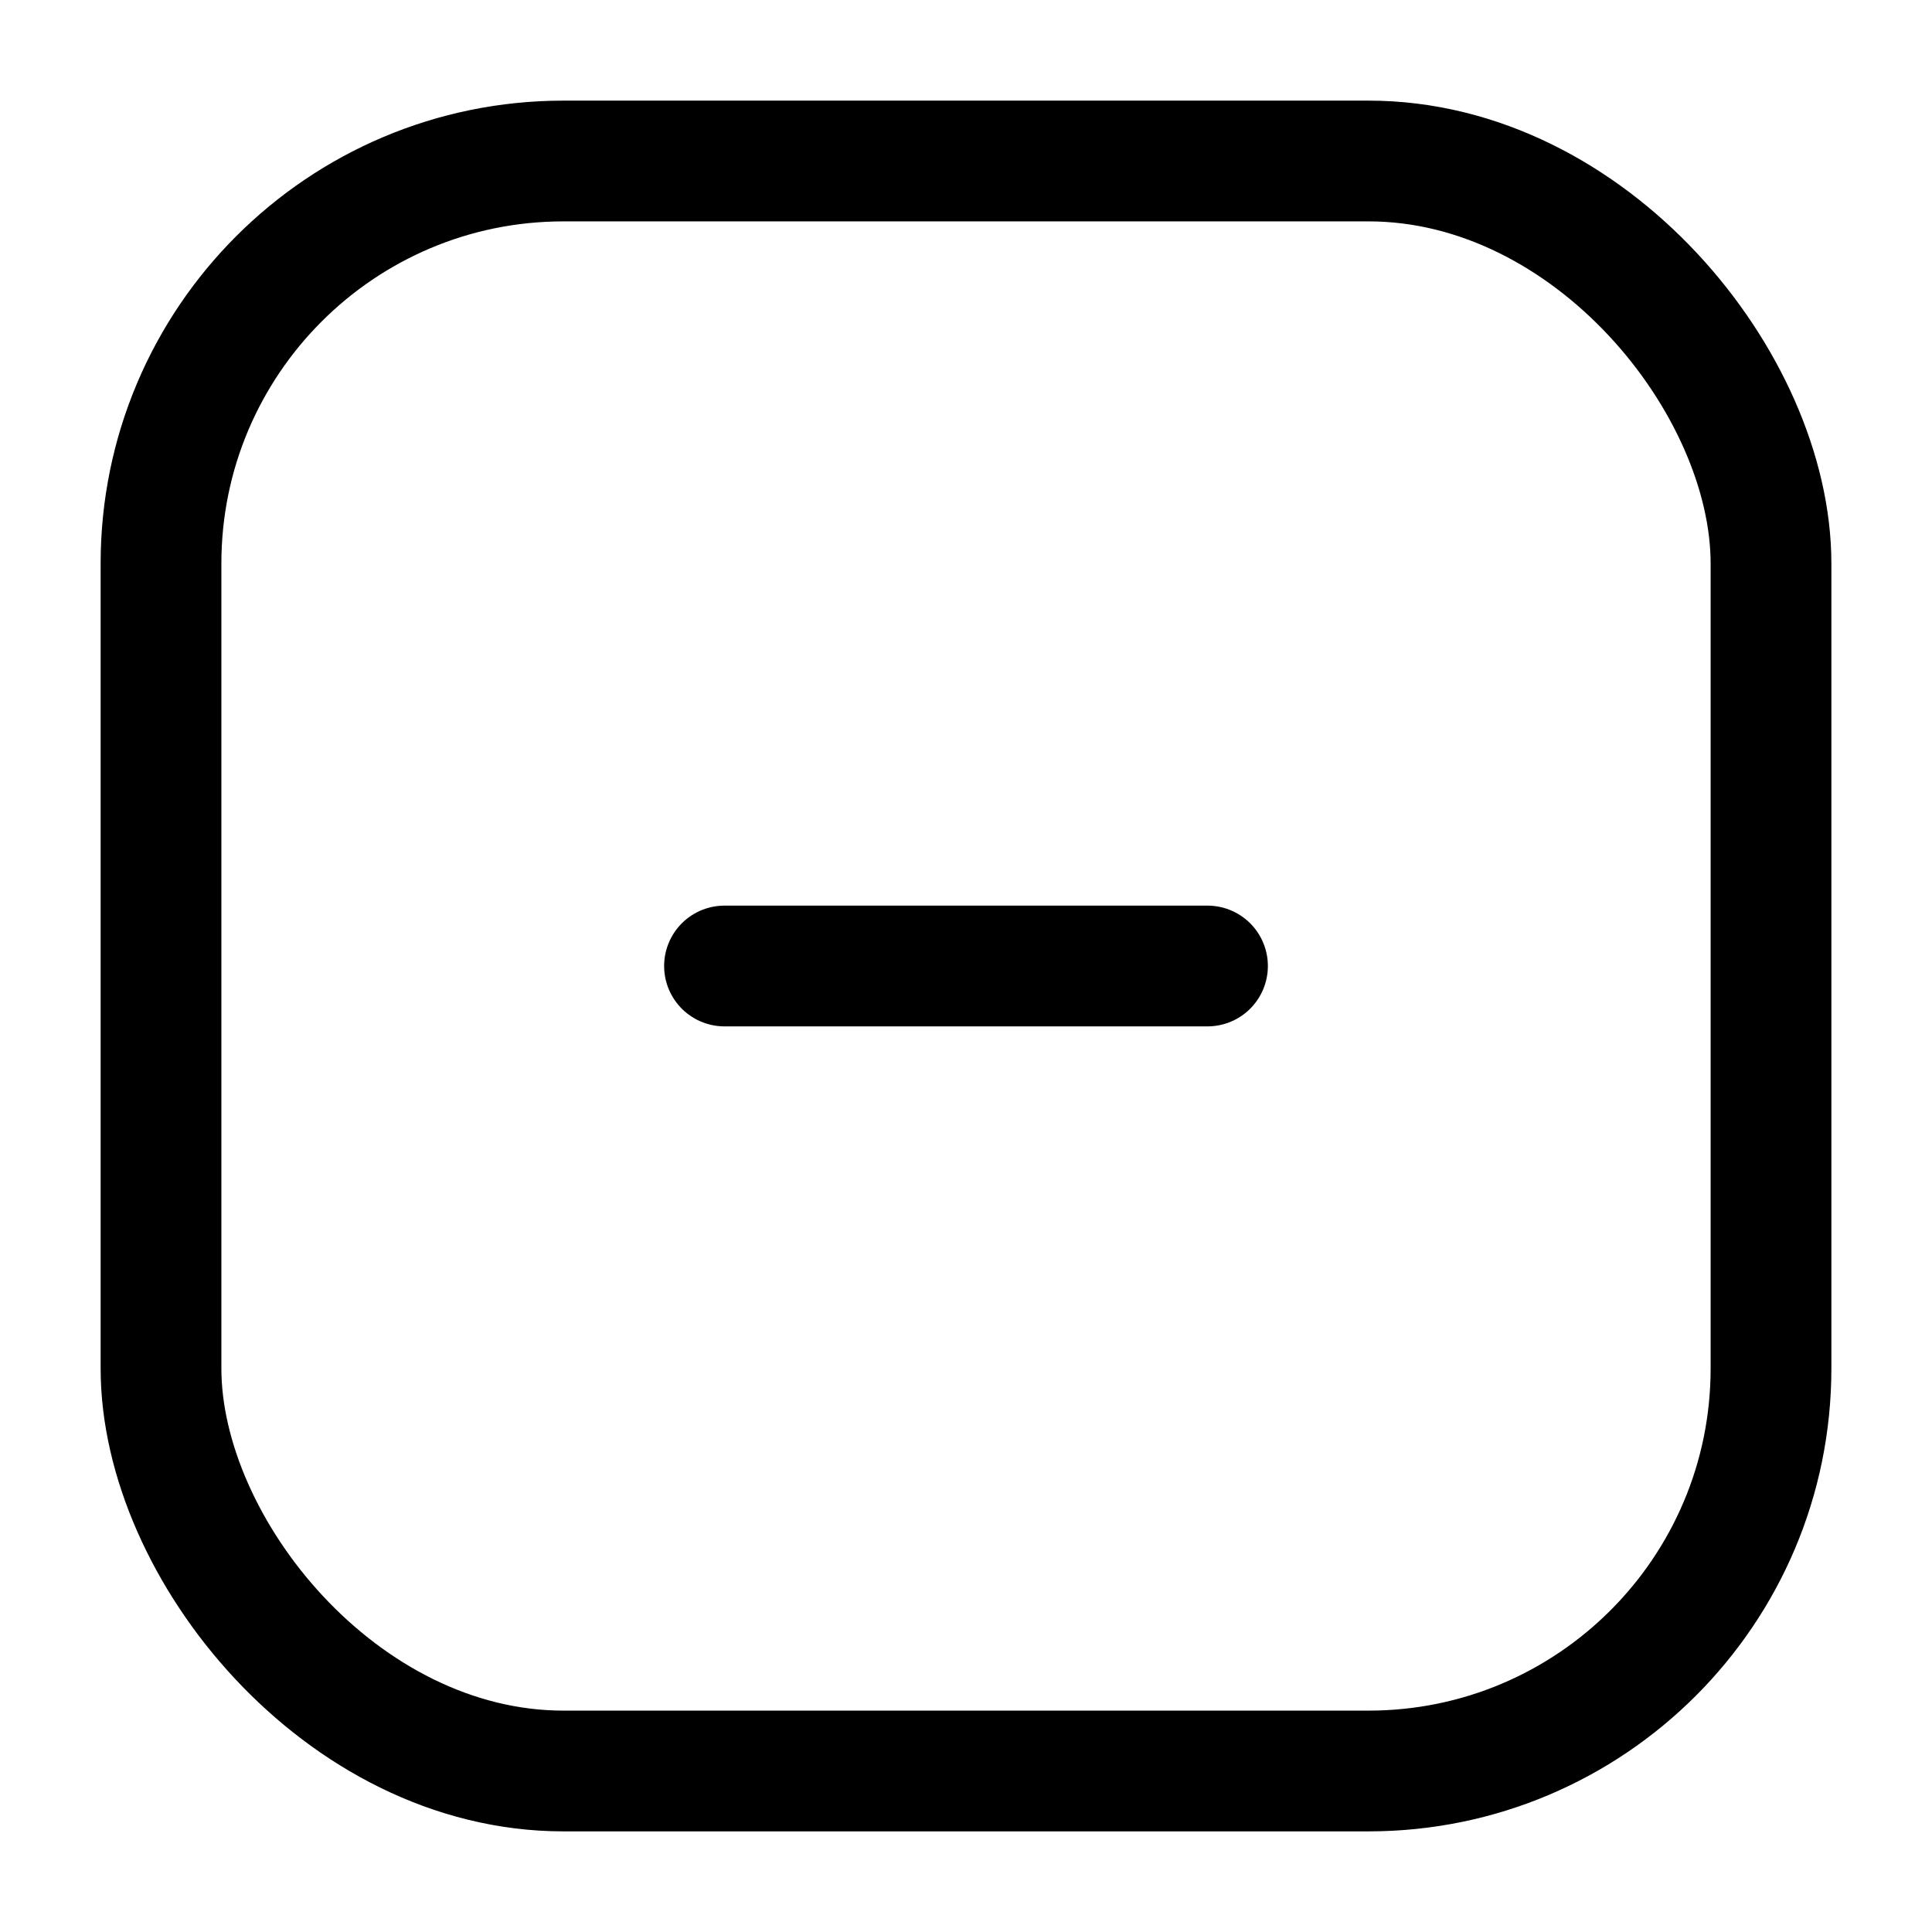 <svg width="24" height="24" viewBox="0 0 24 24" fill="none" xmlns="http://www.w3.org/2000/svg">
    <rect x="2" y="2" width="20" height="20" rx="5" stroke="black" stroke-width="1.5"/>
    <path d="M9 12H15" stroke="black" stroke-width="1.5" stroke-linecap="round" stroke-linejoin="round"/>
</svg>
